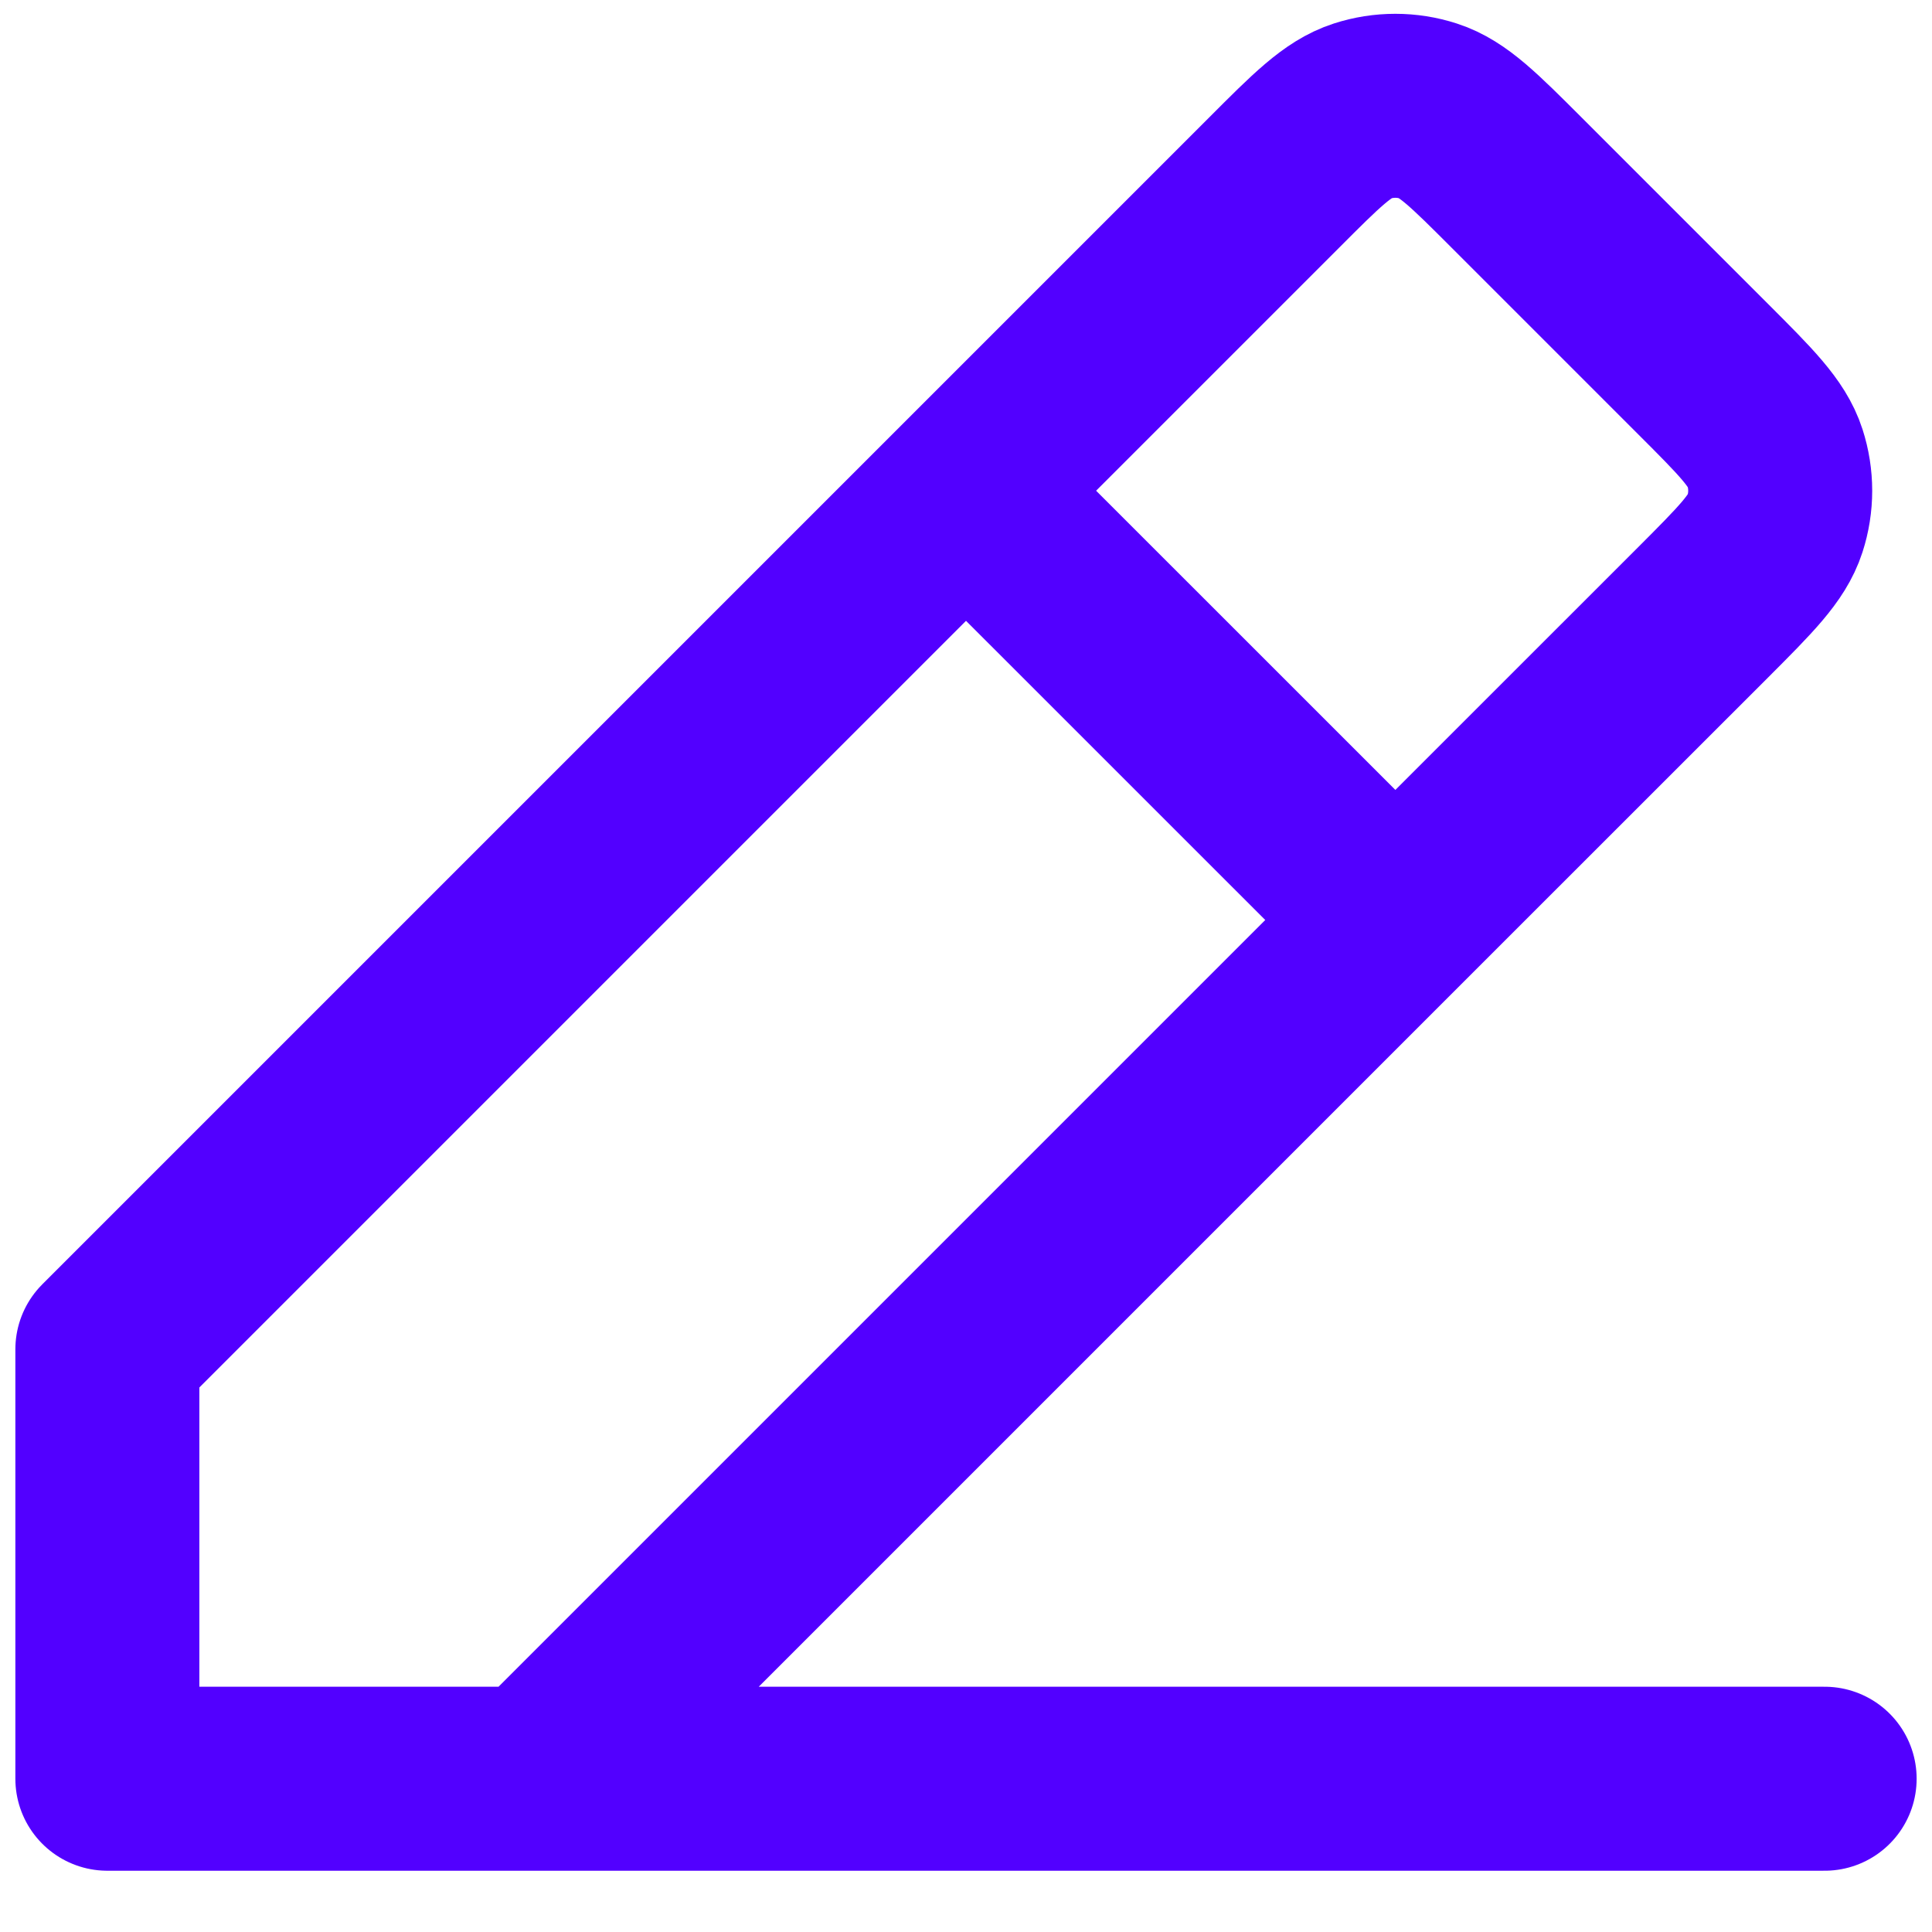 <svg width="21" height="21" viewBox="0 0 21 21" fill="none" xmlns="http://www.w3.org/2000/svg">
<path d="M1.167 19.334H19.833M1.167 19.334V14.667L10.5 5.334M1.167 19.334L5.833 19.334L15.167 10M10.5 5.334L13.847 1.987L13.849 1.985C14.309 1.524 14.54 1.293 14.806 1.207C15.041 1.131 15.293 1.131 15.527 1.207C15.793 1.293 16.024 1.524 16.484 1.984L18.514 4.014C18.976 4.476 19.207 4.707 19.293 4.973C19.369 5.208 19.369 5.46 19.293 5.694C19.207 5.96 18.976 6.191 18.515 6.653L18.514 6.654L15.167 10M10.5 5.334L15.167 10" stroke="#5200FF" stroke-width="2" stroke-linecap="round" stroke-linejoin="round"/>
</svg>
